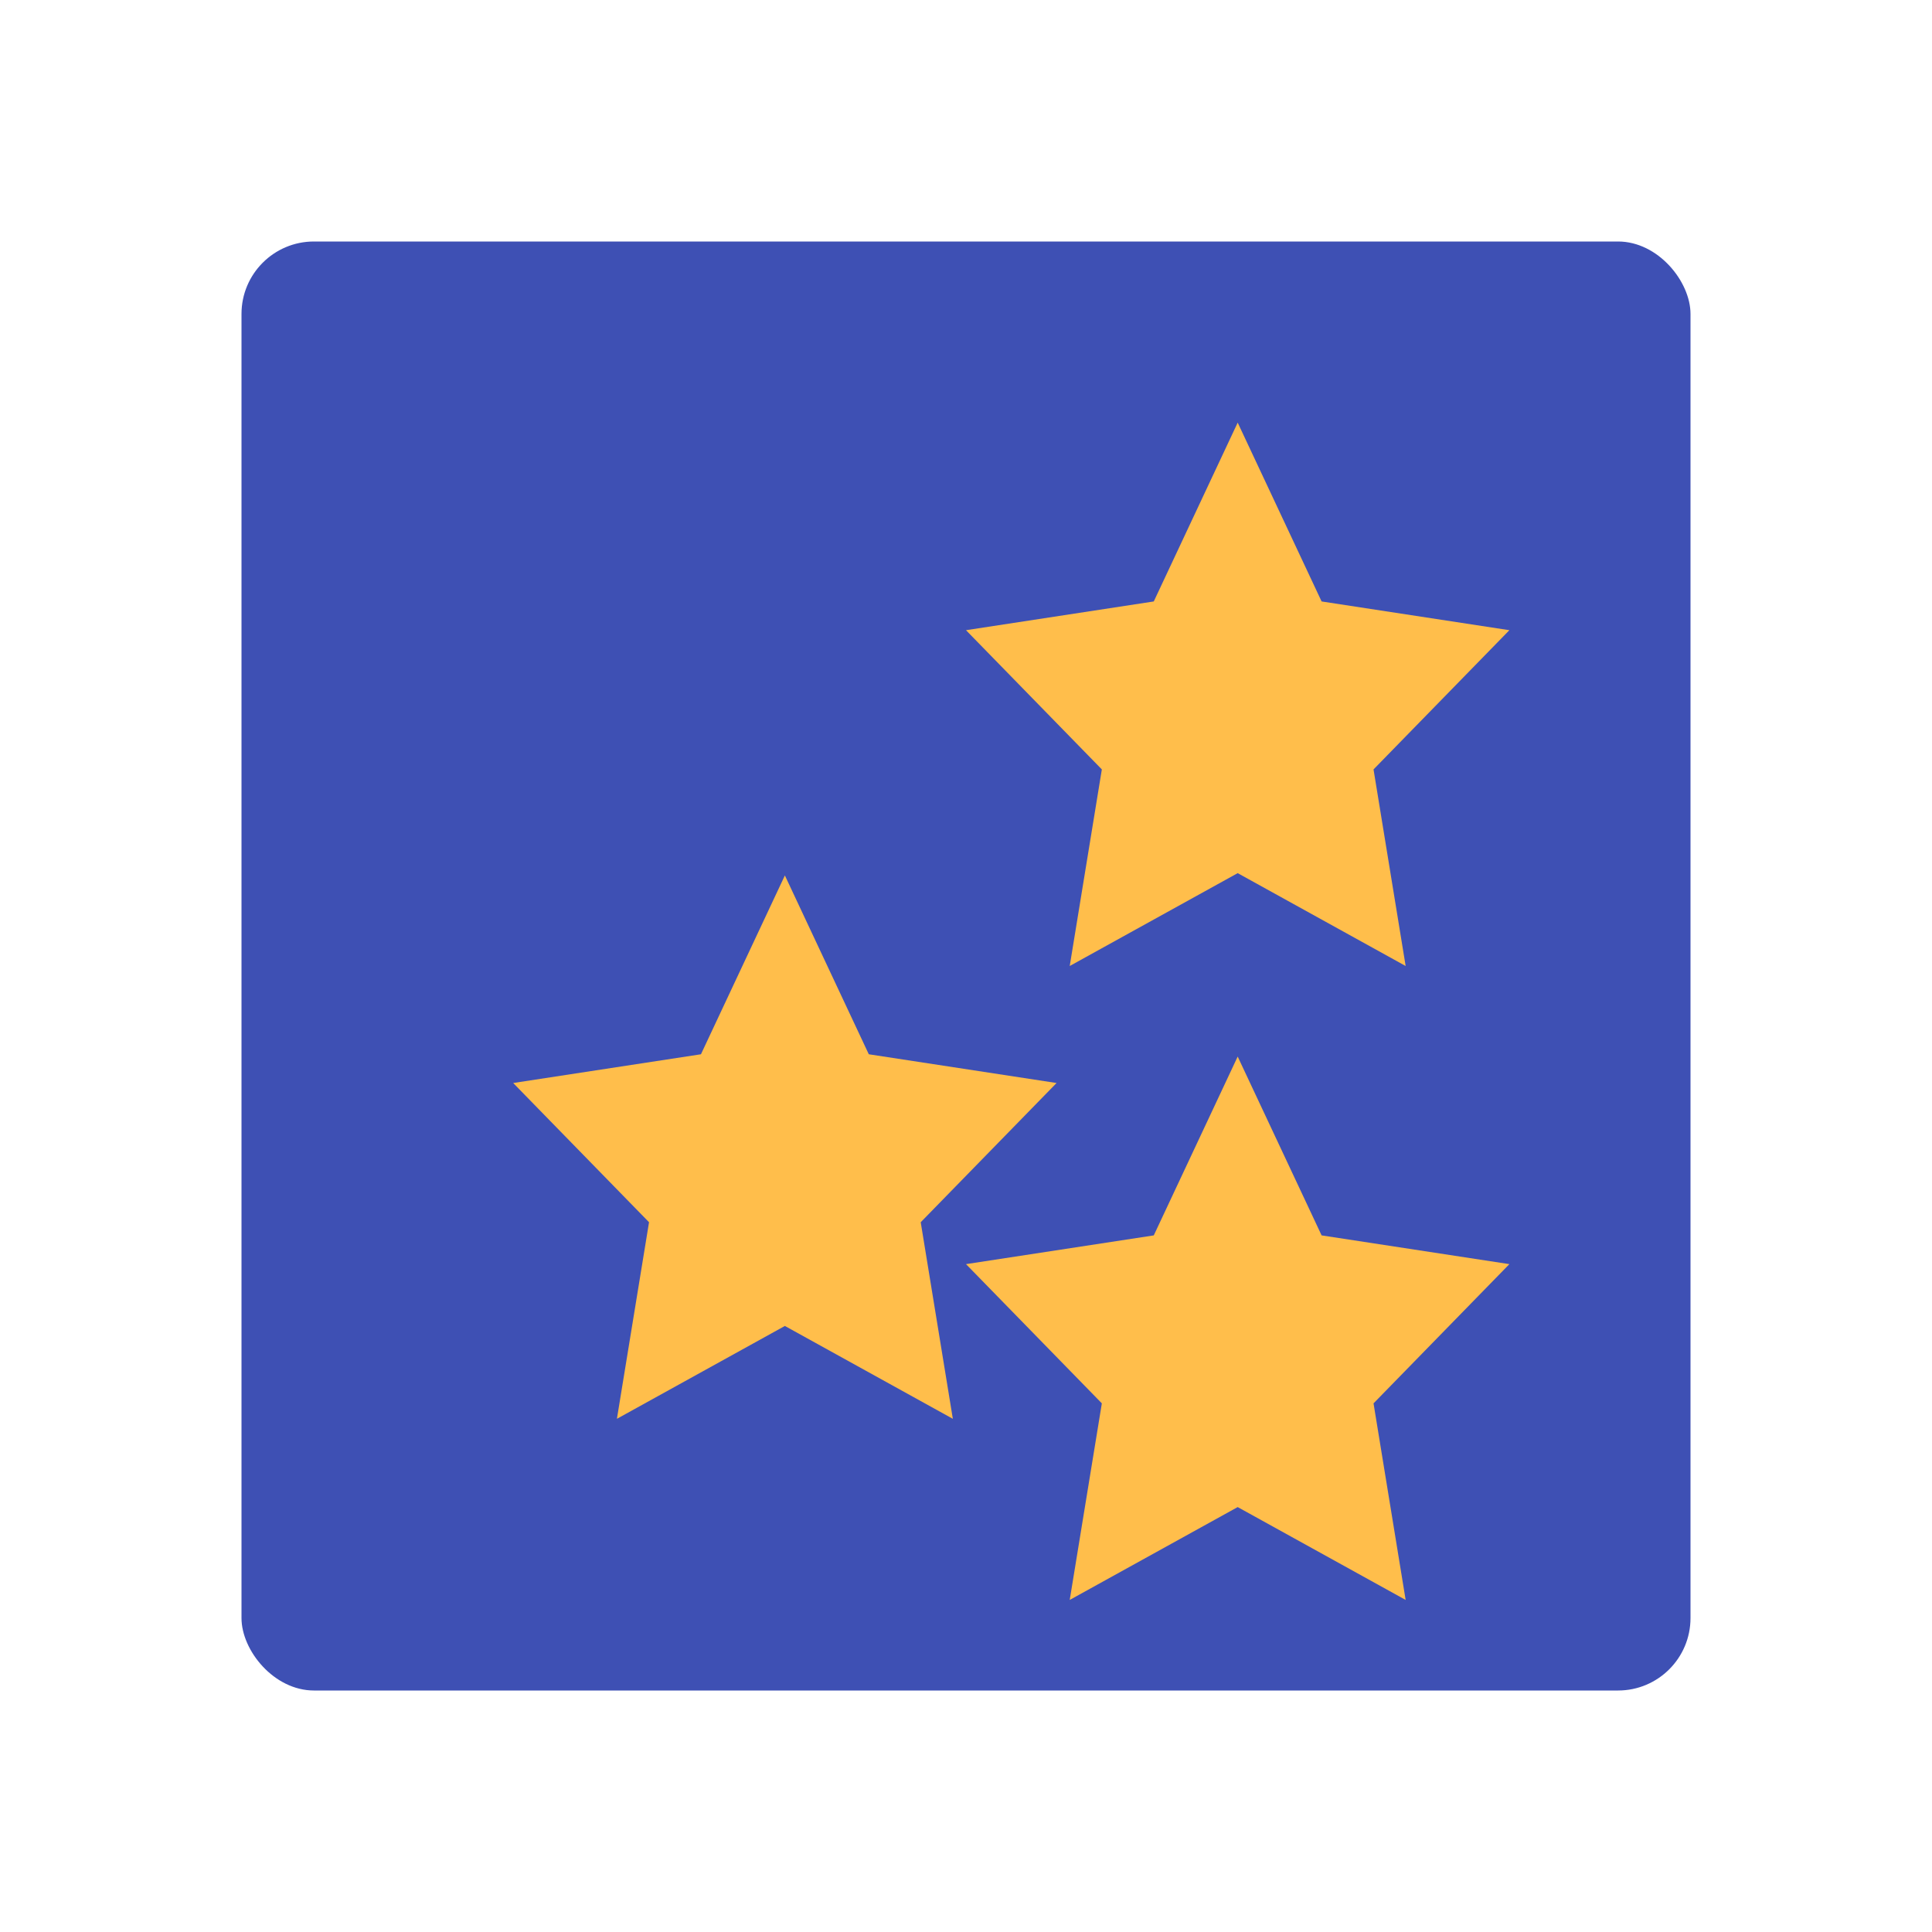 <?xml version="1.0" encoding="UTF-8" standalone="no"?>
<svg
   width="16"
   height="16"
   version="1"
   id="svg3"
   sodipodi:docname="display.im6.svg"
   inkscape:version="1.3.2 (091e20ef0f, 2023-11-25)"
   xmlns:inkscape="http://www.inkscape.org/namespaces/inkscape"
   xmlns:sodipodi="http://sodipodi.sourceforge.net/DTD/sodipodi-0.dtd"
   xmlns="http://www.w3.org/2000/svg"
   xmlns:svg="http://www.w3.org/2000/svg">
  <defs
     id="defs3" />
  <sodipodi:namedview
     id="namedview3"
     pagecolor="#ffffff"
     bordercolor="#000000"
     borderopacity="0.25"
     inkscape:showpageshadow="2"
     inkscape:pageopacity="0.0"
     inkscape:pagecheckerboard="0"
     inkscape:deskcolor="#d1d1d1"
     inkscape:zoom="23.8125"
     inkscape:cx="17.154856"
     inkscape:cy="5.7532808"
     inkscape:window-width="1920"
     inkscape:window-height="994"
     inkscape:window-x="0"
     inkscape:window-y="0"
     inkscape:window-maximized="1"
     inkscape:current-layer="svg3" />
  <rect
     fill="#3e50b4"
     width="12"
     height="12"
     x="2"
     y="2"
     rx="0.6"
     ry="0.6"
     id="rect1"
     style="stroke-width:0.75" />
  <path
     fill="#ffbe4b"
     d="M 6.5,7.25 7.195,8.731 8.75,8.969 7.625,10.122 7.891,11.75 6.5,10.981 5.109,11.75 5.375,10.122 4.25,8.969 5.805,8.731 Z"
     id="path1"
     style="stroke-width:0.839" />
  <path
     fill="#ffbe4b"
     d="m 10.25,3.5 0.695,1.481 1.555,0.238 -1.125,1.153 L 11.641,8 10.25,7.231 8.859,8 9.125,6.372 8,5.219 9.555,4.981 Z"
     id="path2"
     style="stroke-width:0.839" />
  <path
     fill="#ffbe4b"
     d="m 10.25,8.75 0.695,1.481 1.555,0.238 -1.125,1.153 0.266,1.628 L 10.25,12.481 8.859,13.25 9.125,11.622 8,10.469 9.555,10.231 Z"
     id="path3"
     style="stroke-width:0.839" />
</svg>
